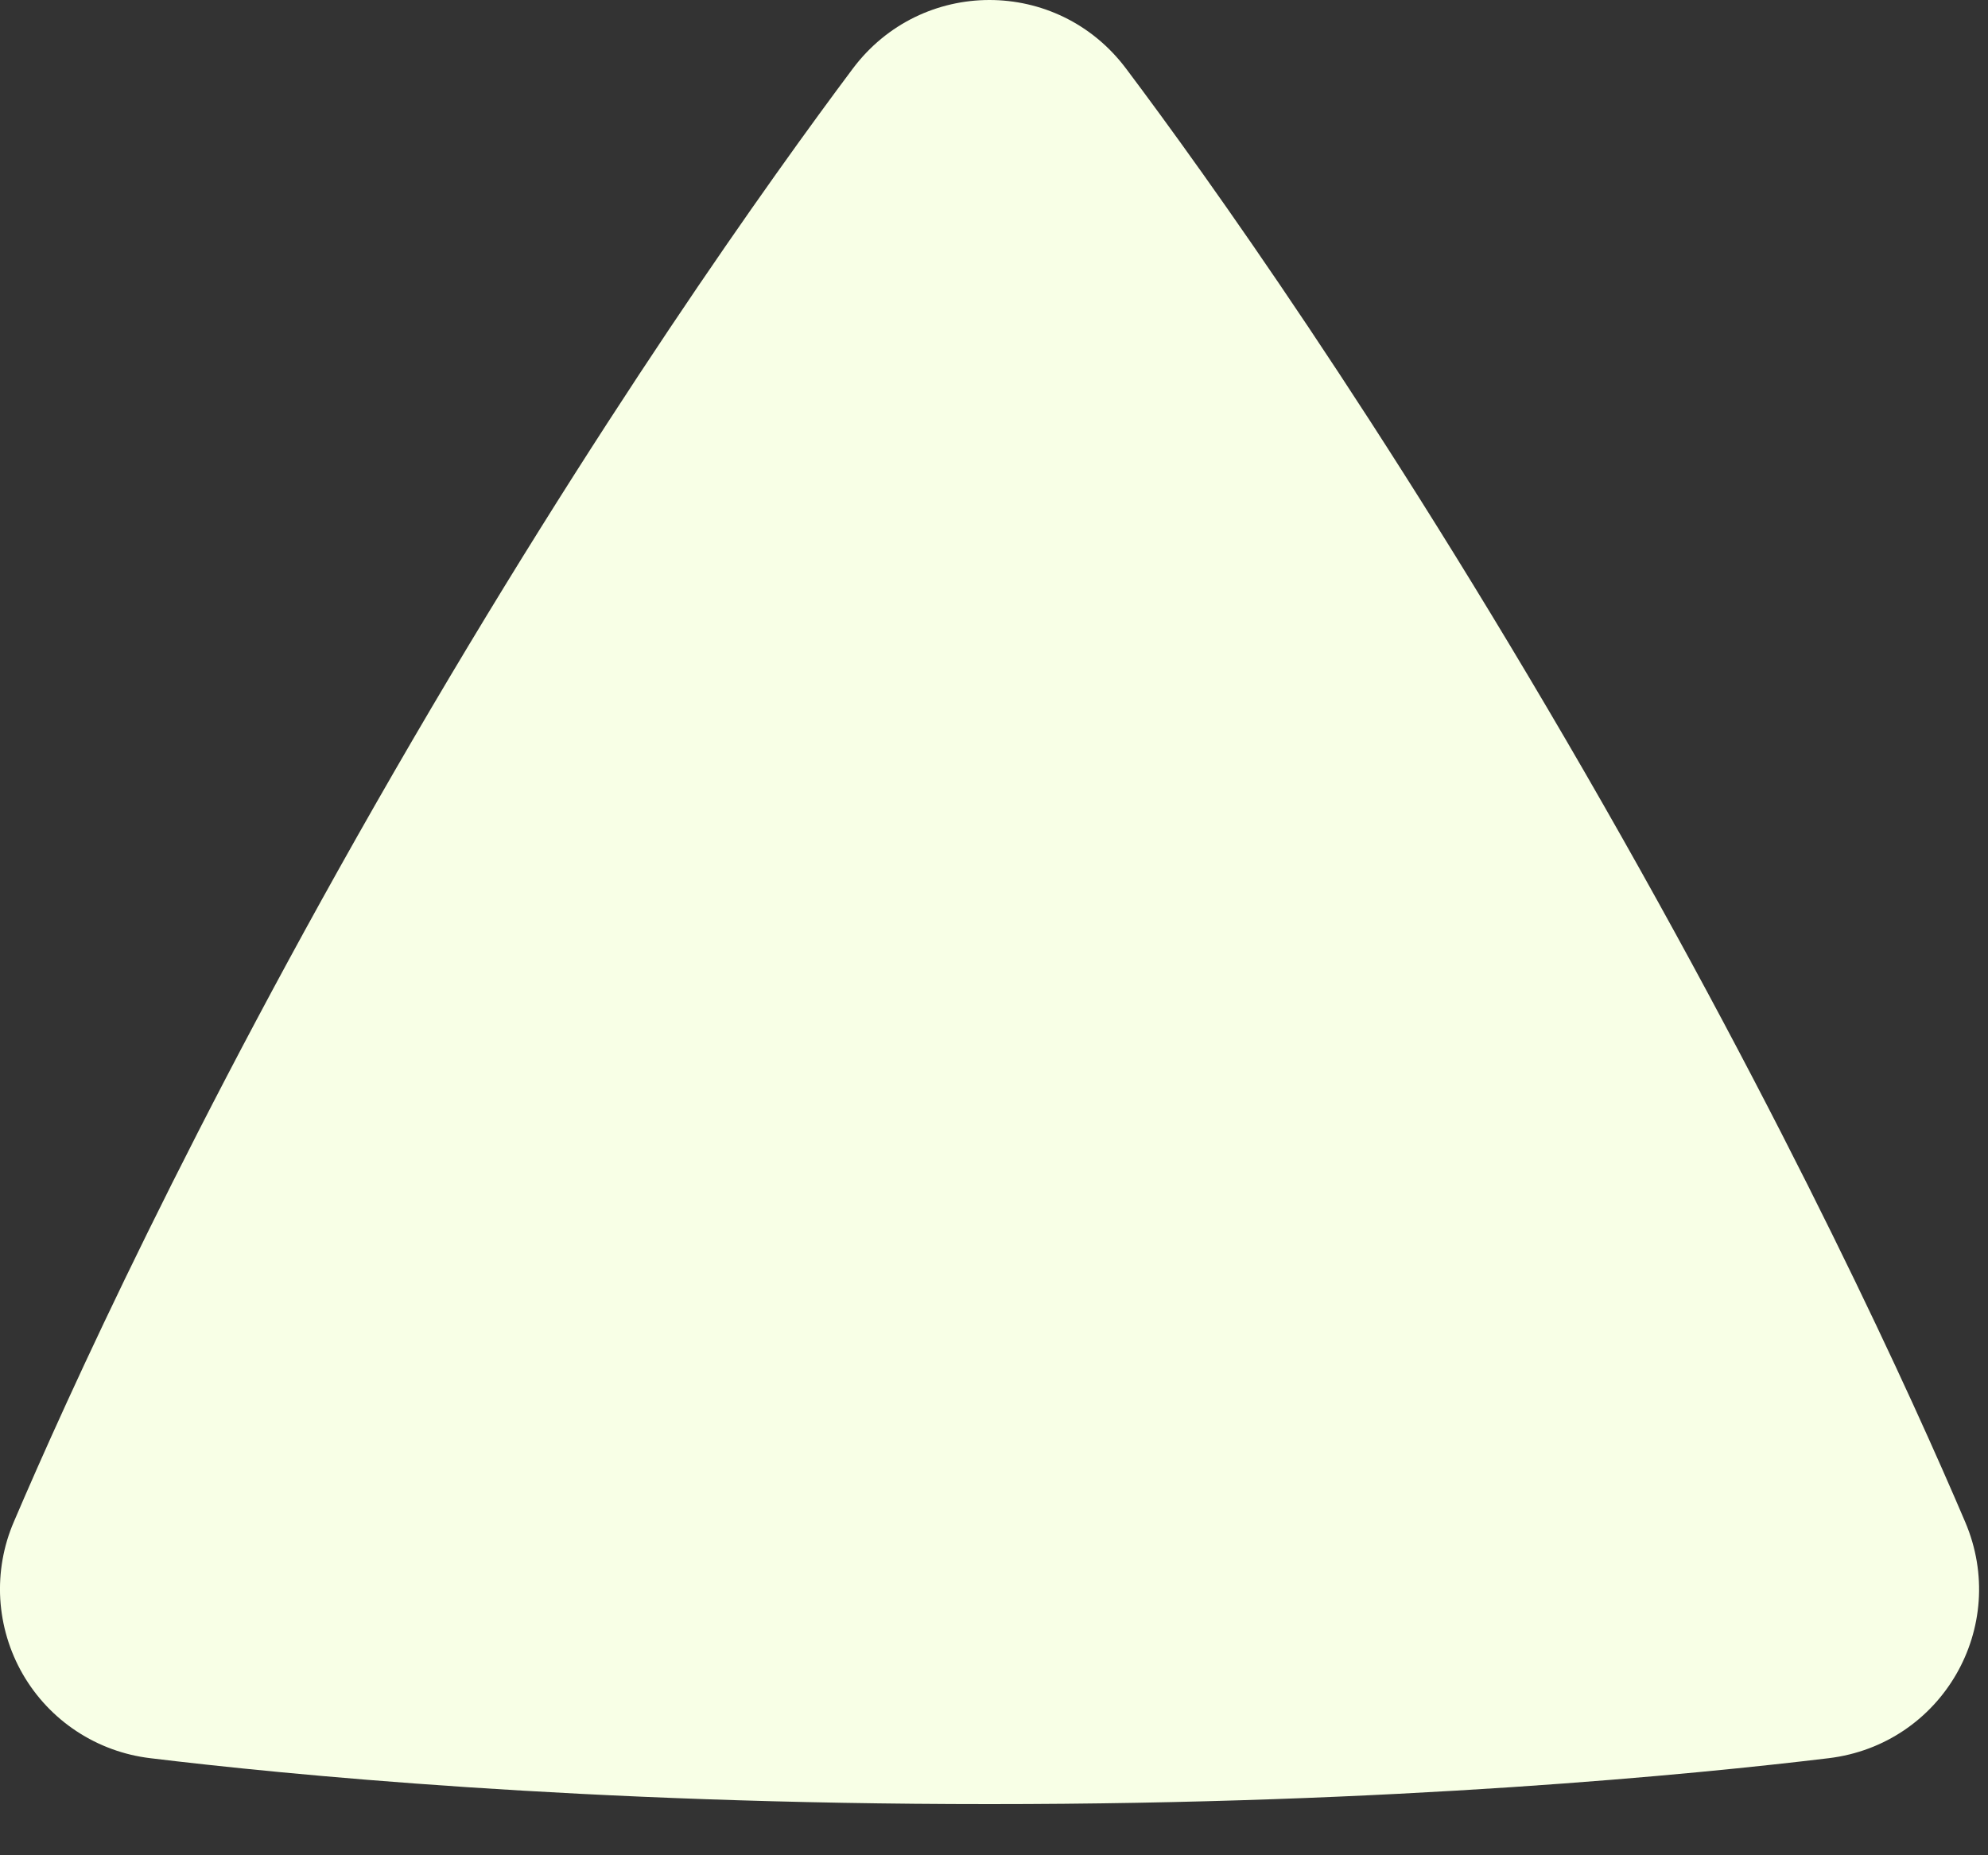 <svg width="30" height="28" viewBox="0 0 30 28" fill="none" xmlns="http://www.w3.org/2000/svg">
<rect x="0" y="0" width="30" height="28" fill="#333333" stroke="none"/>
<path fill-rule="evenodd" clip-rule="evenodd" d="M2.269 26.535C1.872 26.488 1.491 26.349 1.157 26.129C0.822 25.909 0.544 25.613 0.344 25.267C0.144 24.92 0.028 24.531 0.004 24.132C-0.019 23.732 0.051 23.333 0.21 22.965C1.004 21.107 2.892 16.942 5.943 11.656C8.995 6.37 11.66 2.651 12.869 1.036C13.903 -0.343 15.954 -0.347 16.992 1.034C18.195 2.634 20.825 6.307 23.915 11.656C27.006 17.012 28.871 21.128 29.655 22.968C30.332 24.554 29.305 26.328 27.596 26.535C25.597 26.776 21.059 27.228 14.931 27.228C8.806 27.228 4.27 26.778 2.269 26.535Z" fill="#F8FFE6"/>
</svg>
